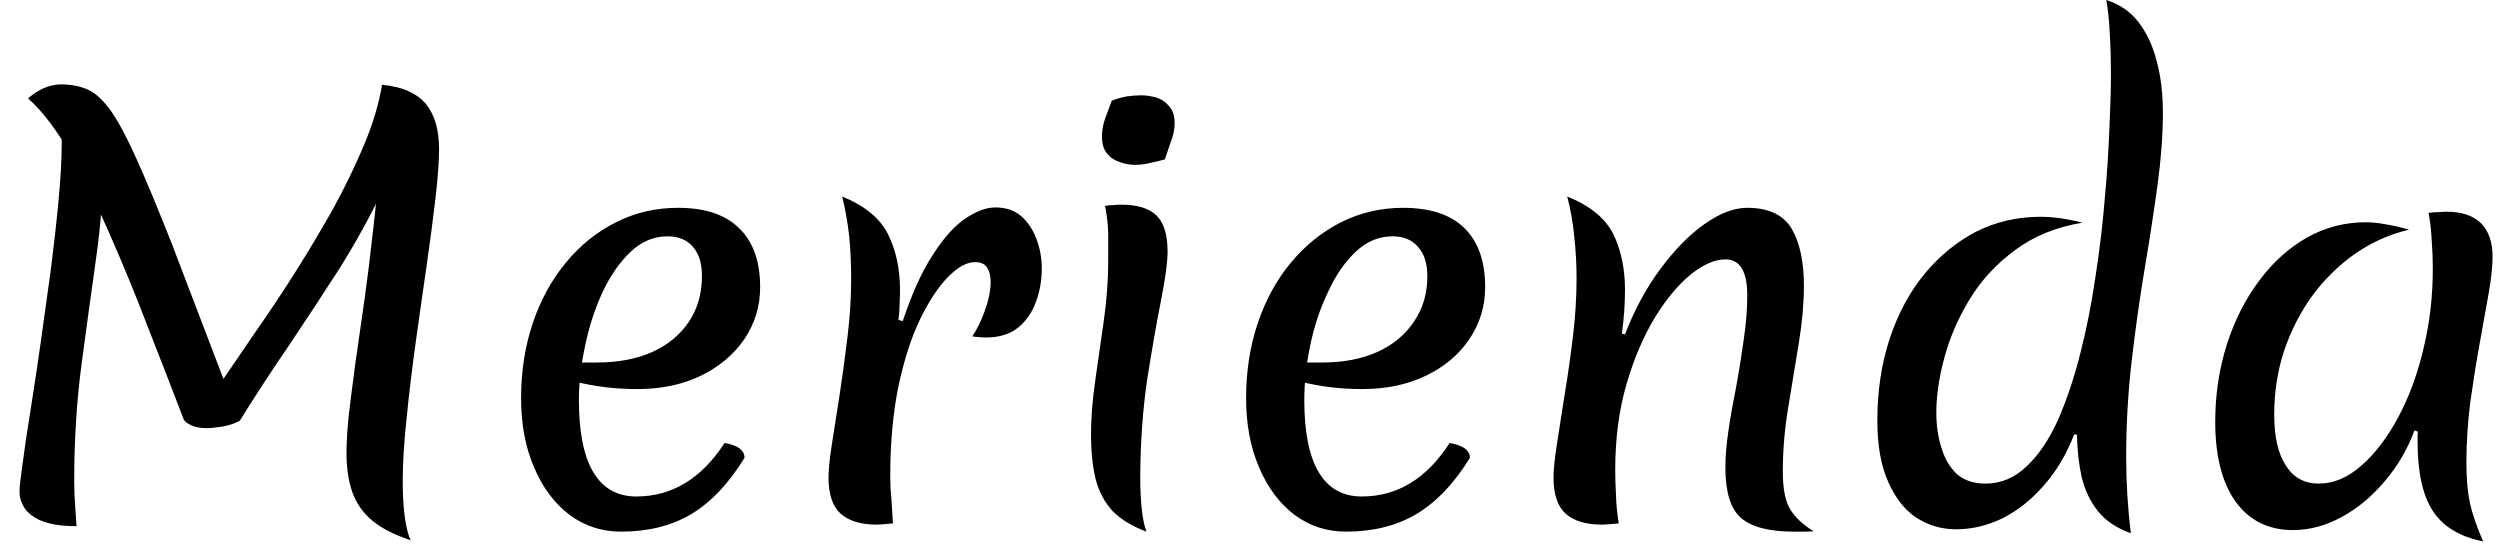 <svg width="64" height="14" viewBox="0 0 64 14" fill="none" xmlns="http://www.w3.org/2000/svg">
<path d="M5.29 10.96C5.137 10.96 5.007 10.937 4.9 10.89C4.787 10.837 4.72 10.783 4.7 10.73C4.42 9.997 4.12 9.223 3.8 8.41C3.487 7.59 3.16 6.793 2.82 6.02C2.487 5.247 2.147 4.553 1.8 3.94C1.447 3.32 1.087 2.847 0.72 2.52C0.8 2.447 0.887 2.383 0.98 2.33C1.08 2.27 1.18 2.227 1.28 2.2C1.387 2.173 1.477 2.16 1.55 2.16C1.81 2.16 2.04 2.203 2.24 2.29C2.44 2.377 2.64 2.56 2.84 2.84C3.033 3.113 3.253 3.527 3.5 4.08C3.747 4.627 4.05 5.357 4.41 6.27C4.763 7.19 5.2 8.333 5.72 9.7C5.973 9.327 6.26 8.907 6.58 8.44C6.907 7.973 7.237 7.477 7.57 6.95C7.903 6.423 8.223 5.887 8.53 5.34C8.83 4.793 9.093 4.25 9.32 3.71C9.547 3.17 9.7 2.657 9.78 2.17C9.96 2.383 10.087 2.59 10.16 2.79C10.233 2.997 10.267 3.2 10.26 3.4C10.247 3.607 10.203 3.83 10.13 4.07C10.05 4.31 9.94 4.573 9.8 4.86C9.48 5.533 9.113 6.2 8.7 6.86C8.28 7.513 7.853 8.163 7.42 8.81C6.98 9.45 6.553 10.103 6.14 10.77C6.02 10.837 5.873 10.887 5.7 10.92C5.527 10.947 5.39 10.96 5.29 10.96ZM1.96 13.47C1.687 13.47 1.457 13.447 1.27 13.4C1.083 13.353 0.933 13.287 0.82 13.2C0.707 13.12 0.627 13.027 0.58 12.92C0.527 12.82 0.5 12.71 0.5 12.59C0.5 12.47 0.527 12.227 0.58 11.86C0.627 11.493 0.693 11.043 0.78 10.51C0.867 9.97 0.953 9.393 1.04 8.78C1.127 8.167 1.213 7.543 1.3 6.91C1.38 6.283 1.447 5.687 1.5 5.12C1.553 4.553 1.58 4.07 1.58 3.67C1.58 3.317 1.563 3.027 1.53 2.8C1.497 2.58 1.447 2.4 1.38 2.26C1.747 2.38 2.017 2.533 2.19 2.72C2.37 2.913 2.49 3.133 2.55 3.38C2.61 3.627 2.64 3.9 2.64 4.2C2.64 4.96 2.58 5.763 2.46 6.61C2.34 7.457 2.217 8.357 2.09 9.31C1.963 10.257 1.9 11.257 1.9 12.31C1.9 12.503 1.907 12.7 1.92 12.9C1.933 13.093 1.947 13.283 1.96 13.47ZM10.51 13.83C10.09 13.69 9.76 13.52 9.52 13.32C9.287 13.12 9.12 12.88 9.02 12.6C8.92 12.313 8.87 11.977 8.87 11.59C8.87 11.33 8.89 11.003 8.93 10.61C8.977 10.223 9.033 9.78 9.1 9.28C9.173 8.787 9.25 8.253 9.33 7.68C9.41 7.107 9.483 6.513 9.55 5.9C9.623 5.293 9.68 4.673 9.72 4.04C9.76 3.413 9.78 2.79 9.78 2.17C10.053 2.197 10.283 2.253 10.47 2.34C10.657 2.427 10.807 2.54 10.92 2.68C11.027 2.82 11.107 2.983 11.16 3.17C11.213 3.363 11.24 3.58 11.24 3.82C11.24 4.12 11.21 4.533 11.15 5.06C11.09 5.58 11.013 6.163 10.92 6.81C10.827 7.45 10.733 8.107 10.64 8.78C10.547 9.453 10.47 10.093 10.41 10.7C10.343 11.313 10.31 11.85 10.31 12.31C10.31 13.017 10.377 13.523 10.51 13.83ZM15.9 13.61C15.407 13.61 14.967 13.467 14.58 13.18C14.193 12.887 13.89 12.48 13.67 11.96C13.45 11.447 13.34 10.857 13.34 10.19C13.34 9.503 13.44 8.863 13.64 8.27C13.84 7.677 14.123 7.16 14.49 6.72C14.85 6.28 15.277 5.937 15.77 5.69C16.257 5.443 16.787 5.32 17.36 5.32C18.047 5.32 18.567 5.493 18.92 5.84C19.28 6.187 19.46 6.69 19.46 7.35C19.46 7.843 19.323 8.29 19.05 8.69C18.777 9.083 18.407 9.393 17.94 9.62C17.467 9.847 16.927 9.96 16.32 9.96C16.02 9.96 15.74 9.943 15.48 9.91C15.22 9.877 14.967 9.83 14.72 9.77L14.77 9.28H15.28C15.827 9.28 16.3 9.19 16.7 9.01C17.1 8.83 17.413 8.57 17.64 8.23C17.86 7.897 17.97 7.51 17.97 7.07C17.97 6.743 17.893 6.493 17.74 6.32C17.587 6.14 17.37 6.05 17.09 6.05C16.737 6.05 16.42 6.183 16.14 6.45C15.86 6.717 15.62 7.063 15.42 7.49C15.227 7.91 15.08 8.363 14.98 8.85C14.873 9.337 14.82 9.8 14.82 10.24C14.82 11.06 14.943 11.677 15.19 12.09C15.437 12.503 15.803 12.71 16.29 12.71C17.203 12.71 17.957 12.253 18.55 11.34C18.89 11.4 19.06 11.527 19.06 11.72C18.66 12.373 18.207 12.853 17.7 13.16C17.193 13.46 16.593 13.61 15.9 13.61ZM23 8.19L23.11 8.22C23.35 7.5 23.61 6.93 23.89 6.51C24.163 6.083 24.44 5.777 24.72 5.59C25 5.403 25.253 5.31 25.48 5.31C25.747 5.31 25.967 5.383 26.14 5.53C26.313 5.683 26.443 5.877 26.53 6.11C26.623 6.35 26.67 6.607 26.67 6.88C26.67 7.173 26.62 7.457 26.52 7.73C26.42 8.003 26.267 8.223 26.06 8.39C25.847 8.557 25.573 8.64 25.24 8.64C25.18 8.64 25.123 8.637 25.07 8.63C25.017 8.63 24.957 8.623 24.89 8.61C25.003 8.45 25.11 8.233 25.21 7.96C25.31 7.687 25.36 7.437 25.36 7.21C25.36 7.063 25.33 6.943 25.27 6.85C25.21 6.757 25.107 6.71 24.96 6.71C24.753 6.71 24.527 6.833 24.28 7.08C24.033 7.327 23.793 7.687 23.56 8.16C23.333 8.627 23.147 9.203 23 9.89C22.86 10.57 22.79 11.343 22.79 12.21C22.79 12.397 22.8 12.587 22.82 12.78C22.833 12.98 22.847 13.187 22.86 13.4C22.767 13.407 22.687 13.413 22.62 13.42C22.553 13.427 22.493 13.43 22.44 13.43C22.04 13.43 21.733 13.337 21.52 13.15C21.313 12.963 21.21 12.653 21.21 12.22C21.21 12.02 21.24 11.73 21.3 11.35C21.36 10.97 21.427 10.543 21.5 10.07C21.573 9.59 21.64 9.097 21.7 8.59C21.76 8.083 21.79 7.597 21.79 7.13C21.79 6.763 21.773 6.403 21.74 6.05C21.7 5.697 21.64 5.357 21.56 5.03C22.133 5.263 22.523 5.583 22.73 5.99C22.937 6.403 23.04 6.88 23.04 7.42C23.04 7.513 23.037 7.63 23.03 7.77C23.03 7.903 23.02 8.043 23 8.19ZM29.19 12.17C29.19 12.503 29.203 12.793 29.23 13.04C29.257 13.287 29.297 13.477 29.35 13.61C28.99 13.477 28.703 13.303 28.49 13.09C28.283 12.87 28.137 12.597 28.05 12.27C27.97 11.95 27.93 11.56 27.93 11.1C27.93 10.693 27.967 10.237 28.04 9.73C28.113 9.23 28.187 8.717 28.26 8.19C28.333 7.67 28.37 7.17 28.37 6.69C28.37 6.45 28.37 6.21 28.37 5.97C28.363 5.737 28.337 5.503 28.29 5.27C28.357 5.257 28.427 5.25 28.5 5.25C28.573 5.243 28.64 5.24 28.7 5.24C29.12 5.24 29.423 5.333 29.61 5.52C29.797 5.707 29.89 6.013 29.89 6.44C29.89 6.713 29.833 7.133 29.72 7.7C29.607 8.273 29.49 8.94 29.37 9.7C29.257 10.467 29.197 11.29 29.19 12.17ZM29.82 4.08C29.707 4.113 29.583 4.143 29.45 4.17C29.323 4.203 29.193 4.22 29.06 4.22C28.927 4.22 28.797 4.197 28.67 4.15C28.537 4.11 28.427 4.037 28.34 3.93C28.253 3.823 28.21 3.68 28.21 3.5C28.21 3.34 28.237 3.187 28.29 3.04C28.343 2.893 28.4 2.74 28.46 2.58C28.573 2.533 28.697 2.497 28.83 2.47C28.963 2.45 29.09 2.44 29.21 2.44C29.343 2.44 29.477 2.46 29.61 2.5C29.737 2.54 29.843 2.613 29.93 2.72C30.023 2.82 30.07 2.963 30.07 3.15C30.07 3.303 30.04 3.457 29.98 3.61C29.927 3.763 29.873 3.92 29.82 4.08ZM34.46 13.61C33.967 13.61 33.527 13.467 33.14 13.18C32.753 12.887 32.45 12.48 32.23 11.96C32.01 11.447 31.9 10.857 31.9 10.19C31.9 9.503 32 8.863 32.2 8.27C32.4 7.677 32.683 7.16 33.05 6.72C33.417 6.28 33.843 5.937 34.33 5.69C34.823 5.443 35.353 5.32 35.92 5.32C36.613 5.32 37.137 5.493 37.49 5.84C37.843 6.187 38.02 6.69 38.02 7.35C38.02 7.843 37.883 8.29 37.61 8.69C37.343 9.083 36.973 9.393 36.5 9.62C36.027 9.847 35.487 9.96 34.88 9.96C34.587 9.96 34.307 9.943 34.04 9.91C33.78 9.877 33.53 9.83 33.29 9.77L33.33 9.28H33.85C34.39 9.28 34.86 9.19 35.26 9.01C35.66 8.83 35.973 8.57 36.2 8.23C36.427 7.897 36.54 7.51 36.54 7.07C36.54 6.743 36.46 6.493 36.3 6.32C36.147 6.14 35.93 6.05 35.65 6.05C35.297 6.05 34.98 6.183 34.7 6.45C34.42 6.717 34.183 7.063 33.99 7.49C33.79 7.91 33.64 8.363 33.54 8.85C33.44 9.337 33.39 9.8 33.39 10.24C33.39 11.06 33.513 11.677 33.76 12.09C34.007 12.503 34.373 12.71 34.86 12.71C35.773 12.71 36.523 12.253 37.11 11.34C37.457 11.4 37.63 11.527 37.63 11.72C37.23 12.373 36.773 12.853 36.26 13.16C35.753 13.46 35.153 13.61 34.46 13.61ZM41.52 8.54L41.6 8.56C41.847 7.92 42.15 7.36 42.51 6.88C42.87 6.393 43.243 6.013 43.63 5.74C44.023 5.46 44.39 5.32 44.73 5.32C45.277 5.32 45.657 5.5 45.87 5.86C46.077 6.22 46.18 6.703 46.18 7.31C46.18 7.757 46.137 8.247 46.05 8.78C45.963 9.313 45.873 9.86 45.78 10.42C45.687 10.98 45.64 11.53 45.64 12.07C45.64 12.51 45.703 12.833 45.83 13.04C45.963 13.253 46.163 13.44 46.43 13.6C46.337 13.607 46.25 13.61 46.17 13.61C46.083 13.61 46 13.61 45.92 13.61C45.293 13.61 44.843 13.493 44.57 13.26C44.303 13.027 44.17 12.597 44.17 11.97C44.17 11.69 44.197 11.37 44.25 11.01C44.303 10.65 44.37 10.273 44.45 9.88C44.523 9.48 44.587 9.083 44.64 8.69C44.7 8.29 44.73 7.913 44.73 7.56C44.73 6.947 44.543 6.64 44.17 6.64C43.903 6.64 43.61 6.767 43.29 7.02C42.97 7.28 42.663 7.647 42.37 8.12C42.077 8.6 41.833 9.17 41.64 9.83C41.447 10.49 41.35 11.223 41.35 12.03C41.35 12.243 41.357 12.463 41.37 12.69C41.377 12.923 41.4 13.16 41.44 13.4C41.347 13.407 41.263 13.413 41.19 13.42C41.123 13.427 41.06 13.43 41 13.43C40.6 13.43 40.293 13.337 40.08 13.15C39.873 12.963 39.77 12.653 39.77 12.22C39.77 12.02 39.8 11.73 39.86 11.35C39.92 10.97 39.987 10.543 40.06 10.07C40.14 9.59 40.21 9.097 40.27 8.59C40.33 8.083 40.36 7.597 40.36 7.13C40.36 6.763 40.34 6.403 40.3 6.05C40.267 5.697 40.207 5.357 40.12 5.03C40.7 5.263 41.093 5.583 41.3 5.99C41.5 6.403 41.6 6.88 41.6 7.42C41.6 7.6 41.593 7.783 41.58 7.97C41.567 8.157 41.547 8.347 41.52 8.54ZM53.17 11.13L53.1 11.12C52.9 11.633 52.64 12.07 52.32 12.43C52 12.797 51.647 13.077 51.26 13.27C50.873 13.457 50.477 13.55 50.07 13.55C49.71 13.55 49.377 13.453 49.07 13.26C48.77 13.067 48.527 12.76 48.34 12.34C48.153 11.927 48.06 11.403 48.06 10.77C48.06 10.003 48.167 9.3 48.38 8.66C48.593 8.02 48.89 7.47 49.27 7.01C49.65 6.55 50.09 6.19 50.59 5.93C51.097 5.677 51.643 5.55 52.23 5.55C52.41 5.55 52.59 5.563 52.77 5.59C52.95 5.617 53.13 5.653 53.31 5.7C52.637 5.813 52.063 6.047 51.59 6.4C51.11 6.753 50.723 7.17 50.43 7.65C50.137 8.13 49.92 8.627 49.78 9.14C49.64 9.653 49.57 10.13 49.57 10.57C49.57 10.89 49.613 11.187 49.7 11.46C49.78 11.733 49.91 11.957 50.09 12.13C50.277 12.297 50.523 12.38 50.83 12.38C51.223 12.38 51.573 12.233 51.88 11.94C52.187 11.653 52.453 11.26 52.68 10.76C52.9 10.26 53.09 9.697 53.25 9.07C53.41 8.45 53.54 7.797 53.64 7.11C53.747 6.43 53.827 5.763 53.88 5.11C53.94 4.457 53.98 3.85 54 3.29C54.027 2.73 54.04 2.263 54.04 1.89C54.04 1.53 54.03 1.187 54.01 0.86C53.997 0.54 53.967 0.253 53.92 0C54.26 0.107 54.533 0.293 54.74 0.56C54.953 0.833 55.11 1.167 55.21 1.56C55.317 1.947 55.37 2.393 55.37 2.9C55.37 3.46 55.323 4.08 55.23 4.76C55.137 5.433 55.027 6.147 54.9 6.9C54.773 7.66 54.663 8.443 54.57 9.25C54.477 10.057 54.43 10.87 54.43 11.69C54.43 12.357 54.47 13.01 54.55 13.65C54.19 13.523 53.91 13.337 53.71 13.09C53.51 12.837 53.37 12.543 53.29 12.21C53.217 11.877 53.177 11.517 53.17 11.13ZM61.9 11.05L61.81 11.02C61.63 11.507 61.373 11.943 61.04 12.33C60.713 12.717 60.347 13.02 59.94 13.24C59.533 13.46 59.12 13.57 58.7 13.57C58.073 13.57 57.583 13.327 57.23 12.84C56.883 12.353 56.71 11.673 56.71 10.8C56.71 10.1 56.81 9.437 57.01 8.81C57.21 8.19 57.487 7.647 57.84 7.18C58.187 6.713 58.593 6.347 59.06 6.08C59.527 5.82 60.027 5.69 60.56 5.69C60.72 5.69 60.887 5.707 61.06 5.74C61.24 5.767 61.443 5.813 61.67 5.88C61.163 6 60.697 6.21 60.27 6.51C59.85 6.81 59.487 7.17 59.18 7.59C58.88 8.01 58.643 8.477 58.47 8.99C58.303 9.503 58.22 10.043 58.22 10.61C58.22 11.183 58.32 11.62 58.52 11.92C58.713 12.227 58.993 12.38 59.36 12.38C59.74 12.38 60.103 12.227 60.45 11.92C60.797 11.62 61.11 11.21 61.39 10.69C61.67 10.17 61.887 9.583 62.04 8.93C62.2 8.27 62.28 7.587 62.28 6.88C62.28 6.633 62.27 6.383 62.25 6.13C62.237 5.87 62.21 5.643 62.17 5.45C62.263 5.437 62.347 5.43 62.42 5.43C62.493 5.423 62.563 5.42 62.63 5.42C63.017 5.42 63.31 5.517 63.51 5.71C63.71 5.91 63.81 6.197 63.81 6.57C63.81 6.81 63.777 7.123 63.71 7.51C63.643 7.89 63.567 8.317 63.48 8.79C63.393 9.27 63.313 9.77 63.24 10.29C63.173 10.817 63.14 11.337 63.14 11.85C63.14 12.25 63.17 12.593 63.23 12.88C63.297 13.173 63.41 13.5 63.57 13.86C62.97 13.74 62.54 13.48 62.28 13.08C62.02 12.68 61.89 12.09 61.89 11.31C61.89 11.237 61.89 11.183 61.89 11.15C61.89 11.117 61.893 11.083 61.9 11.05Z" fill="black"/>
</svg>
